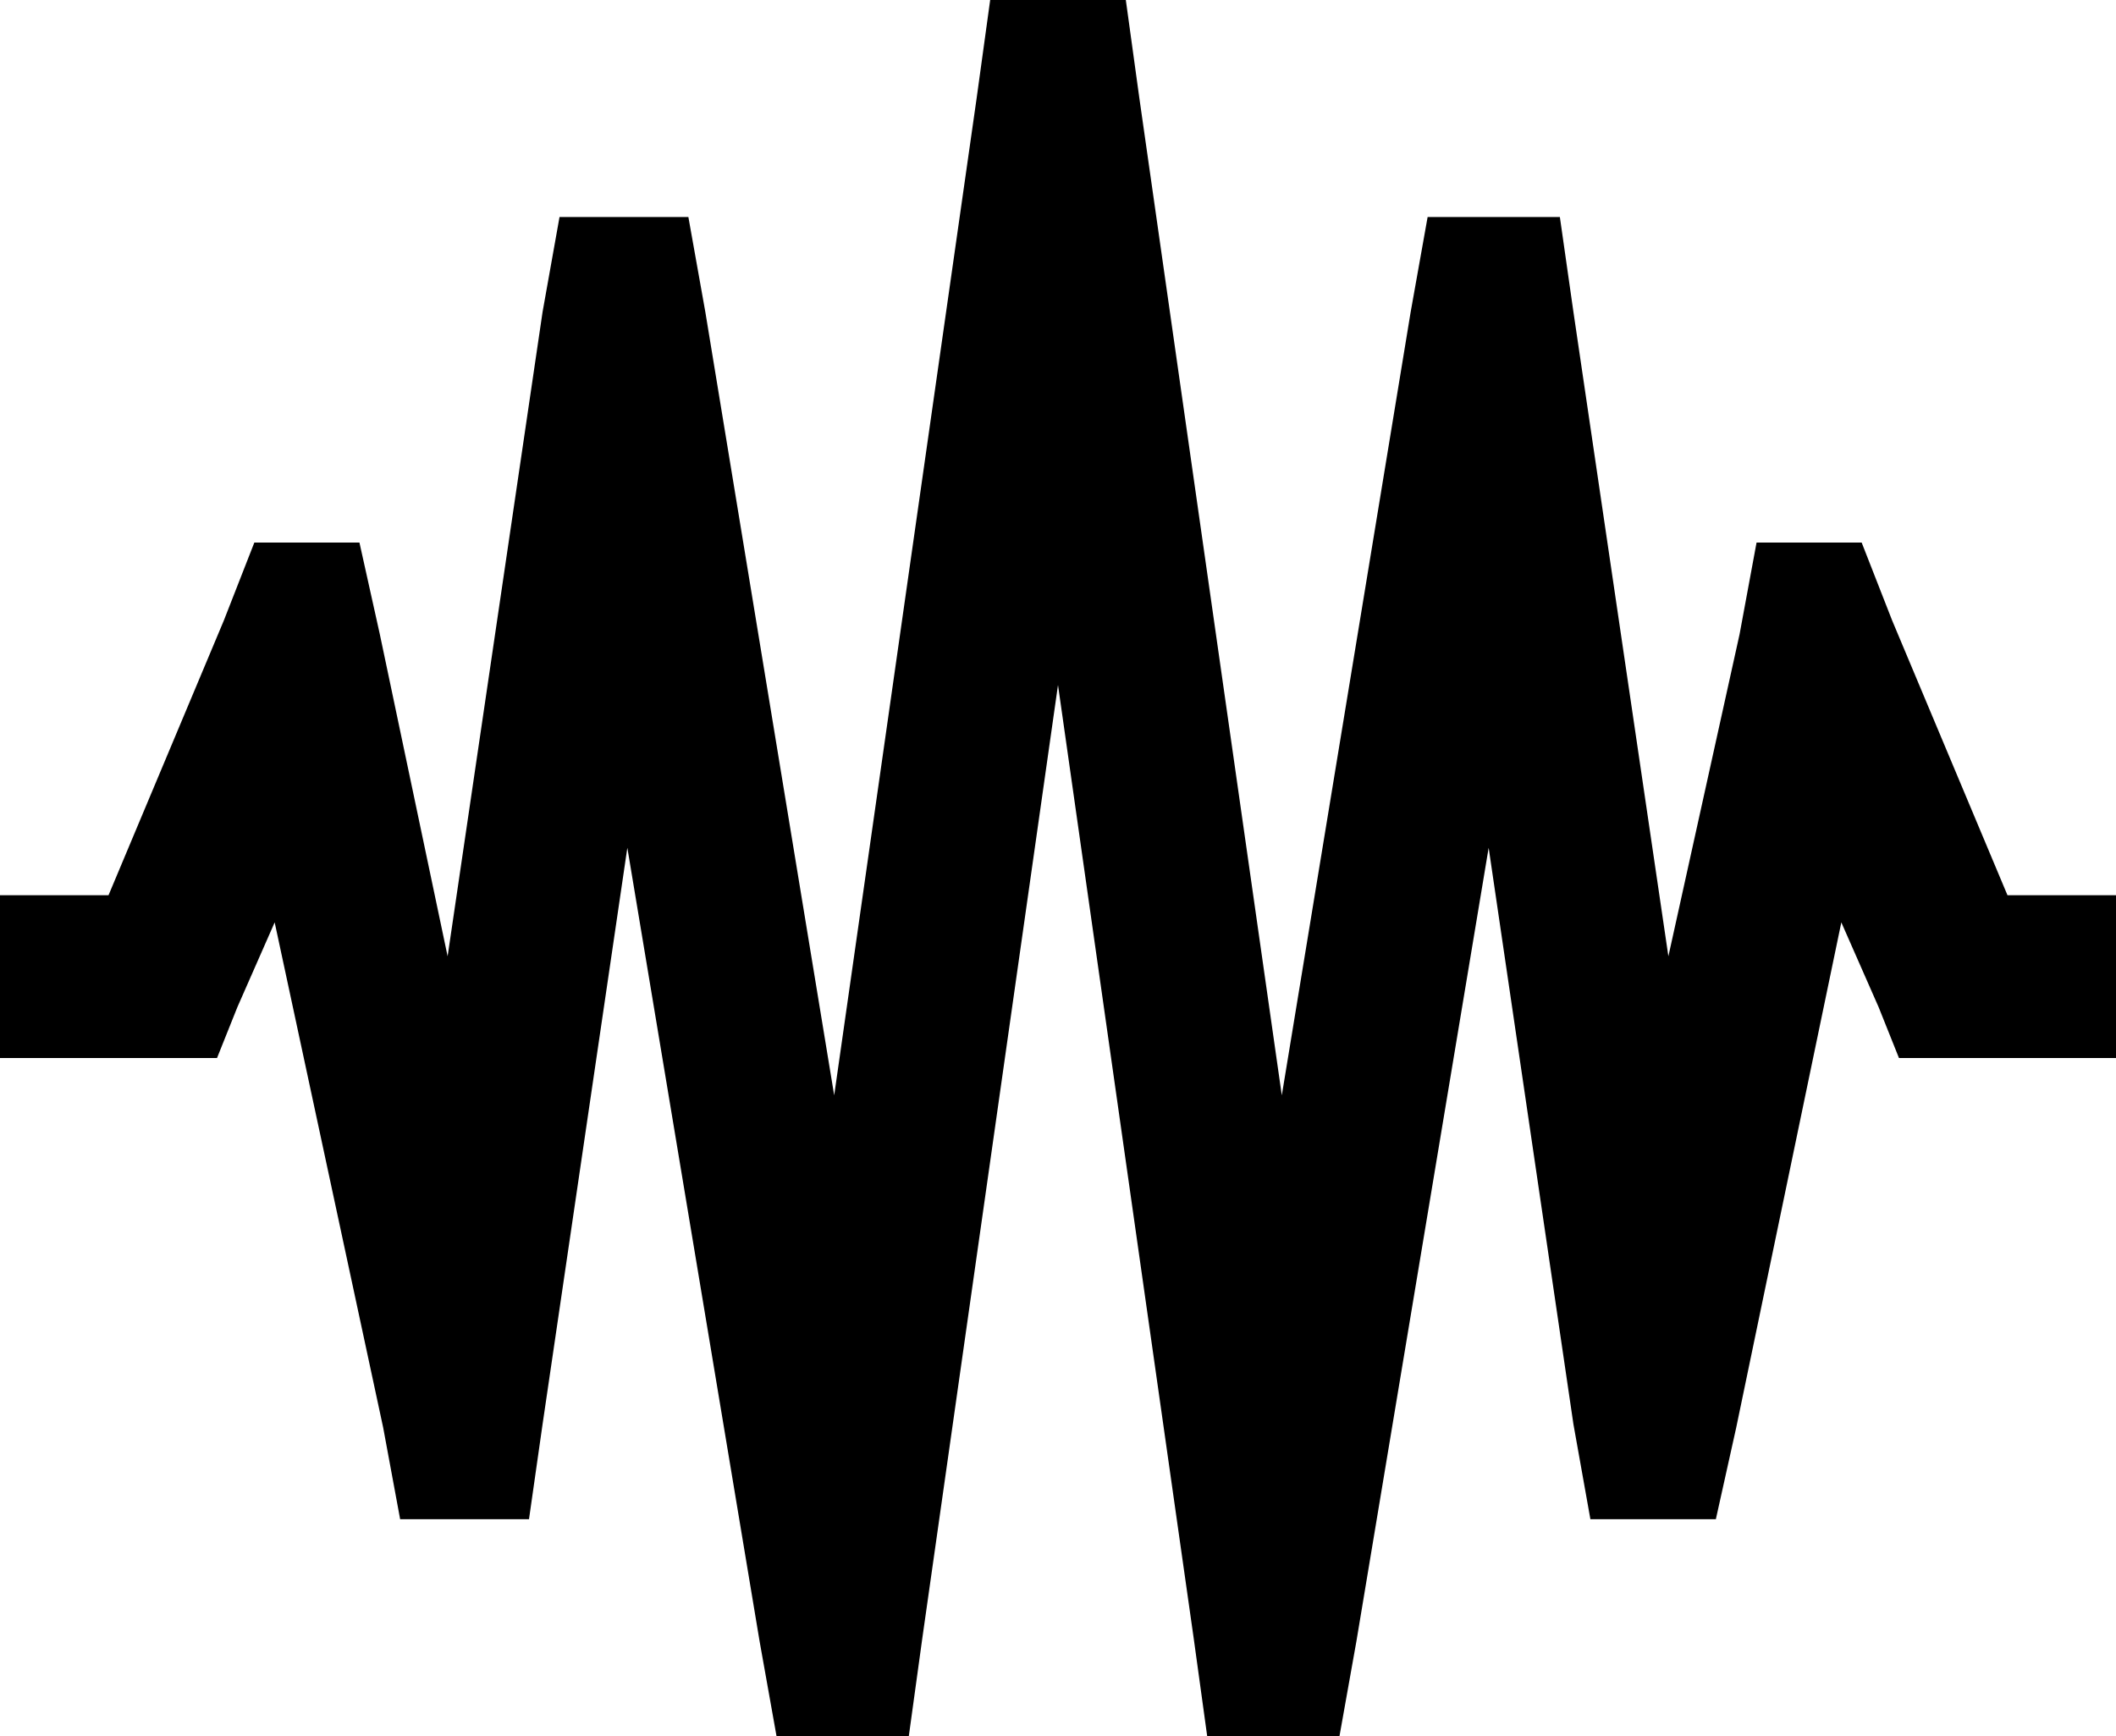 <svg xmlns="http://www.w3.org/2000/svg" viewBox="0 0 624 512">
  <path d="M 421 64 L 460 64 L 421 64 L 460 64 L 464 92 L 464 92 L 492 282 L 492 282 L 513 187 L 513 187 L 518 160 L 518 160 L 549 160 L 549 160 L 558 183 L 558 183 L 592 264 L 592 264 L 600 264 L 624 264 L 624 312 L 624 312 L 600 312 L 560 312 L 554 297 L 554 297 L 543 272 L 543 272 L 512 421 L 512 421 L 506 448 L 506 448 L 469 448 L 469 448 L 464 420 L 464 420 L 439 250 L 439 250 L 400 484 L 400 484 L 395 512 L 395 512 L 356 512 L 356 512 L 352 483 L 352 483 L 312 202 L 312 202 L 272 483 L 272 483 L 268 512 L 268 512 L 229 512 L 229 512 L 224 484 L 224 484 L 185 250 L 185 250 L 160 420 L 160 420 L 156 448 L 156 448 L 118 448 L 118 448 L 113 421 L 113 421 L 81 272 L 81 272 L 70 297 L 70 297 L 64 312 L 64 312 L 48 312 L 0 312 L 0 264 L 0 264 L 24 264 L 32 264 L 66 183 L 66 183 L 75 160 L 75 160 L 106 160 L 106 160 L 112 187 L 112 187 L 132 282 L 132 282 L 160 92 L 160 92 L 165 64 L 165 64 L 203 64 L 203 64 L 208 92 L 208 92 L 246 323 L 246 323 L 288 29 L 288 29 L 292 0 L 292 0 L 332 0 L 332 0 L 336 29 L 336 29 L 378 323 L 378 323 L 416 92 L 416 92 L 421 64 L 421 64 Z" />
</svg>